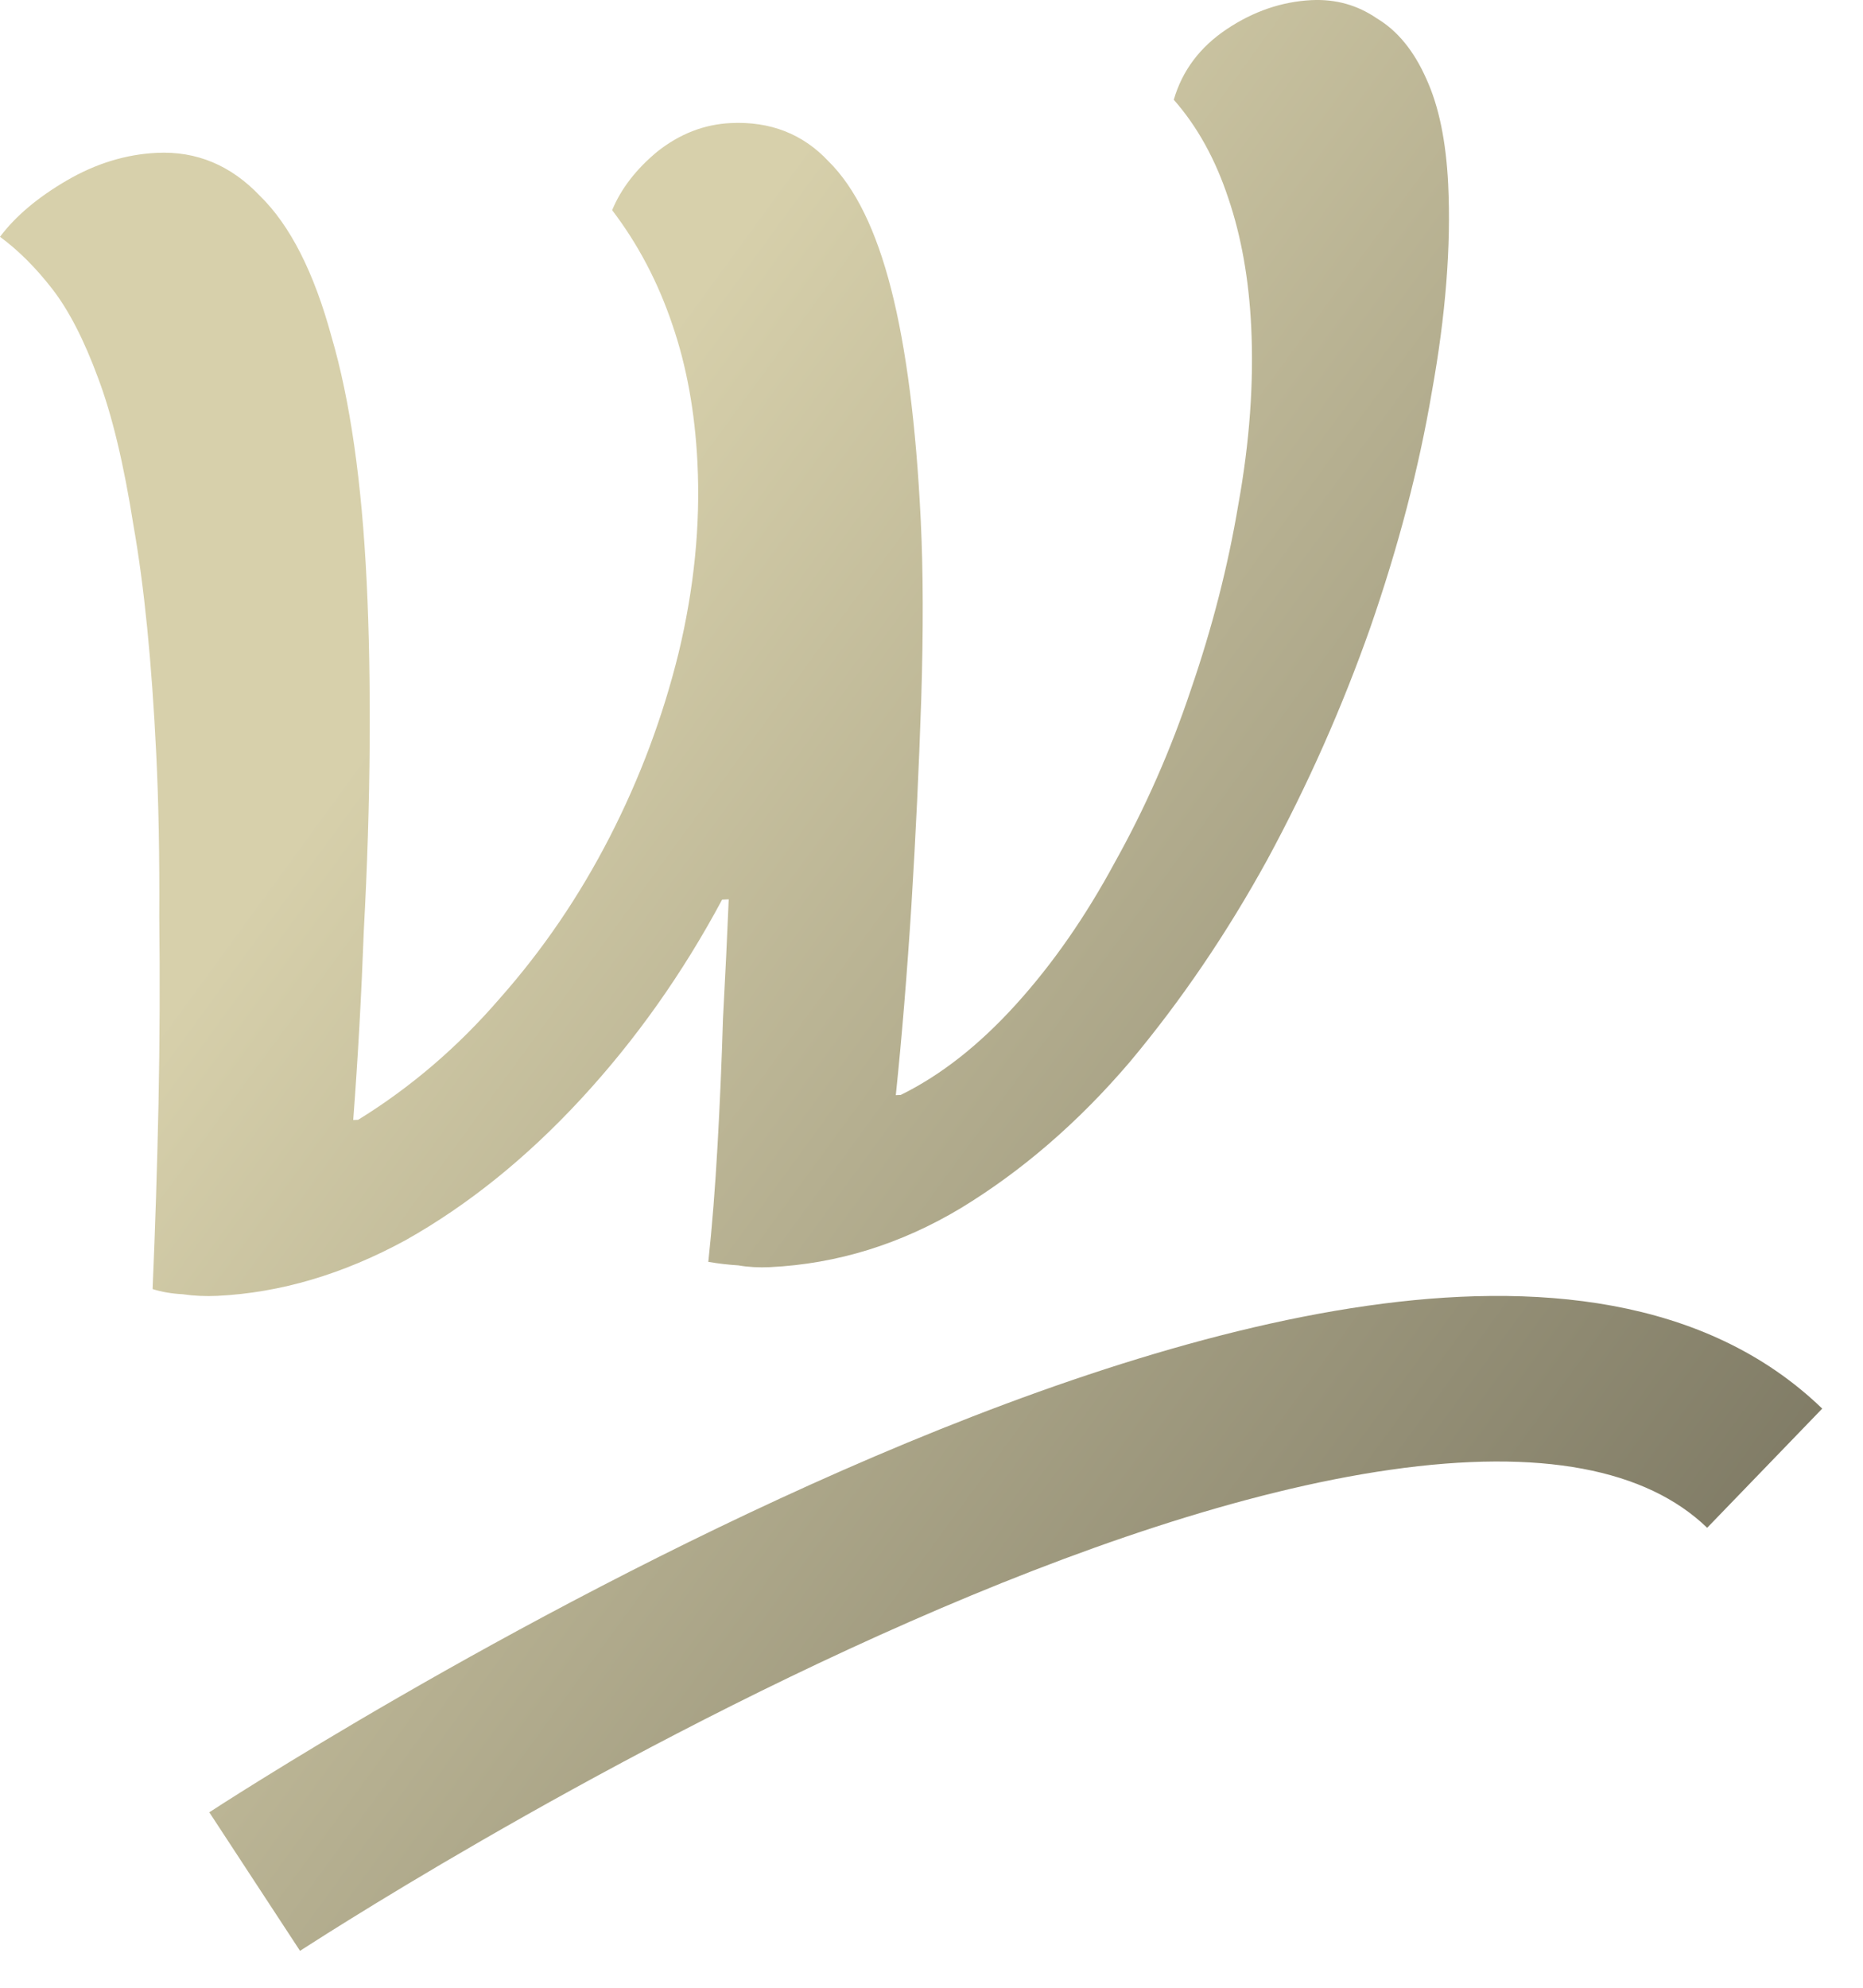 <svg width="45" height="48" viewBox="0 0 45 48" fill="none" xmlns="http://www.w3.org/2000/svg">
<path d="M33.017 31.533C37.021 30.96 41.183 31.281 44.015 34.015L42.626 35.454L41.236 36.893C39.77 35.478 37.223 34.971 33.583 35.492C30.023 36.001 25.924 37.426 21.969 39.164C18.036 40.891 14.35 42.88 11.641 44.442C10.288 45.222 9.184 45.893 8.421 46.367C8.04 46.603 7.743 46.791 7.544 46.919C7.444 46.982 7.368 47.031 7.318 47.063C7.294 47.079 7.275 47.092 7.264 47.099L7.248 47.109V47.11C7.248 47.11 7.248 47.108 6.151 45.436C5.133 43.883 5.06 43.772 5.056 43.764L5.058 43.762L5.079 43.748C5.094 43.738 5.116 43.724 5.145 43.706C5.201 43.669 5.283 43.616 5.389 43.548C5.602 43.412 5.914 43.215 6.312 42.968C7.106 42.475 8.248 41.781 9.643 40.977C12.428 39.371 16.25 37.308 20.36 35.502C24.449 33.707 28.932 32.117 33.017 31.533ZM31.679 0.003C32.264 -0.025 32.792 0.123 33.262 0.447C33.757 0.743 34.155 1.23 34.455 1.91C34.754 2.563 34.929 3.409 34.98 4.448C35.052 5.939 34.92 7.615 34.584 9.473C34.273 11.304 33.778 13.197 33.1 15.152C32.42 17.081 31.591 18.95 30.611 20.76C29.631 22.544 28.522 24.174 27.286 25.649C26.049 27.098 24.691 28.271 23.213 29.171C21.761 30.043 20.222 30.52 18.598 30.599C18.331 30.612 18.076 30.598 17.834 30.556C17.593 30.541 17.352 30.513 17.109 30.471C17.201 29.613 17.275 28.675 17.332 27.658C17.389 26.64 17.433 25.623 17.463 24.607C17.519 23.563 17.566 22.6 17.602 21.717L17.442 21.725C16.488 23.507 15.352 25.112 14.033 26.538C12.715 27.964 11.302 29.101 9.795 29.949C8.287 30.77 6.773 31.217 5.255 31.292C4.962 31.306 4.681 31.293 4.412 31.253C4.145 31.239 3.902 31.198 3.686 31.128C3.748 29.684 3.796 28.2 3.828 26.676C3.859 25.126 3.865 23.617 3.847 22.15C3.855 20.681 3.831 19.36 3.773 18.188C3.665 15.978 3.482 14.145 3.224 12.689C2.991 11.206 2.706 10.018 2.369 9.127C2.031 8.209 1.662 7.493 1.263 6.978C0.864 6.464 0.443 6.044 0 5.718C0.376 5.219 0.914 4.765 1.615 4.357C2.316 3.949 3.039 3.727 3.785 3.691C4.744 3.644 5.576 3.99 6.279 4.73C7.008 5.442 7.584 6.575 8.007 8.129C8.455 9.656 8.739 11.632 8.857 14.055C8.915 15.227 8.938 16.534 8.929 17.976C8.919 19.418 8.872 20.916 8.788 22.468C8.73 24.02 8.646 25.546 8.532 27.046L8.651 27.041C9.921 26.258 11.062 25.281 12.072 24.11C13.11 22.938 13.994 21.64 14.726 20.215C15.457 18.791 16.012 17.309 16.391 15.769C16.768 14.202 16.92 12.673 16.847 11.181C16.787 9.956 16.586 8.845 16.243 7.847C15.899 6.823 15.414 5.898 14.786 5.075C15.001 4.557 15.365 4.085 15.878 3.66C16.418 3.233 17.007 3.003 17.646 2.972C18.605 2.925 19.395 3.234 20.015 3.898C20.66 4.534 21.164 5.564 21.527 6.988C21.891 8.412 22.128 10.269 22.24 12.559C22.3 13.784 22.304 15.226 22.252 16.884C22.198 18.515 22.119 20.175 22.015 21.862C21.909 23.522 21.783 25.05 21.638 26.446L21.758 26.44C22.723 25.966 23.648 25.239 24.535 24.261C25.422 23.284 26.22 22.137 26.93 20.821C27.666 19.503 28.279 18.111 28.768 16.646C29.282 15.152 29.663 13.665 29.911 12.184C30.184 10.676 30.288 9.243 30.222 7.884C30.166 6.739 29.982 5.707 29.67 4.788C29.357 3.842 28.917 3.049 28.352 2.409C28.557 1.705 28.984 1.137 29.63 0.705C30.276 0.273 30.96 0.039 31.679 0.003Z" fill="url(#paint0_linear_12_1116)"/>
<defs>
<linearGradient id="paint0_linear_12_1116" x1="5.857" y1="22.007" x2="42.194" y2="48.553" gradientUnits="userSpaceOnUse">
<stop stop-color="#D7D0AB"/>
<stop offset="1" stop-color="#716D5A"/>
</linearGradient>
</defs>
</svg>

